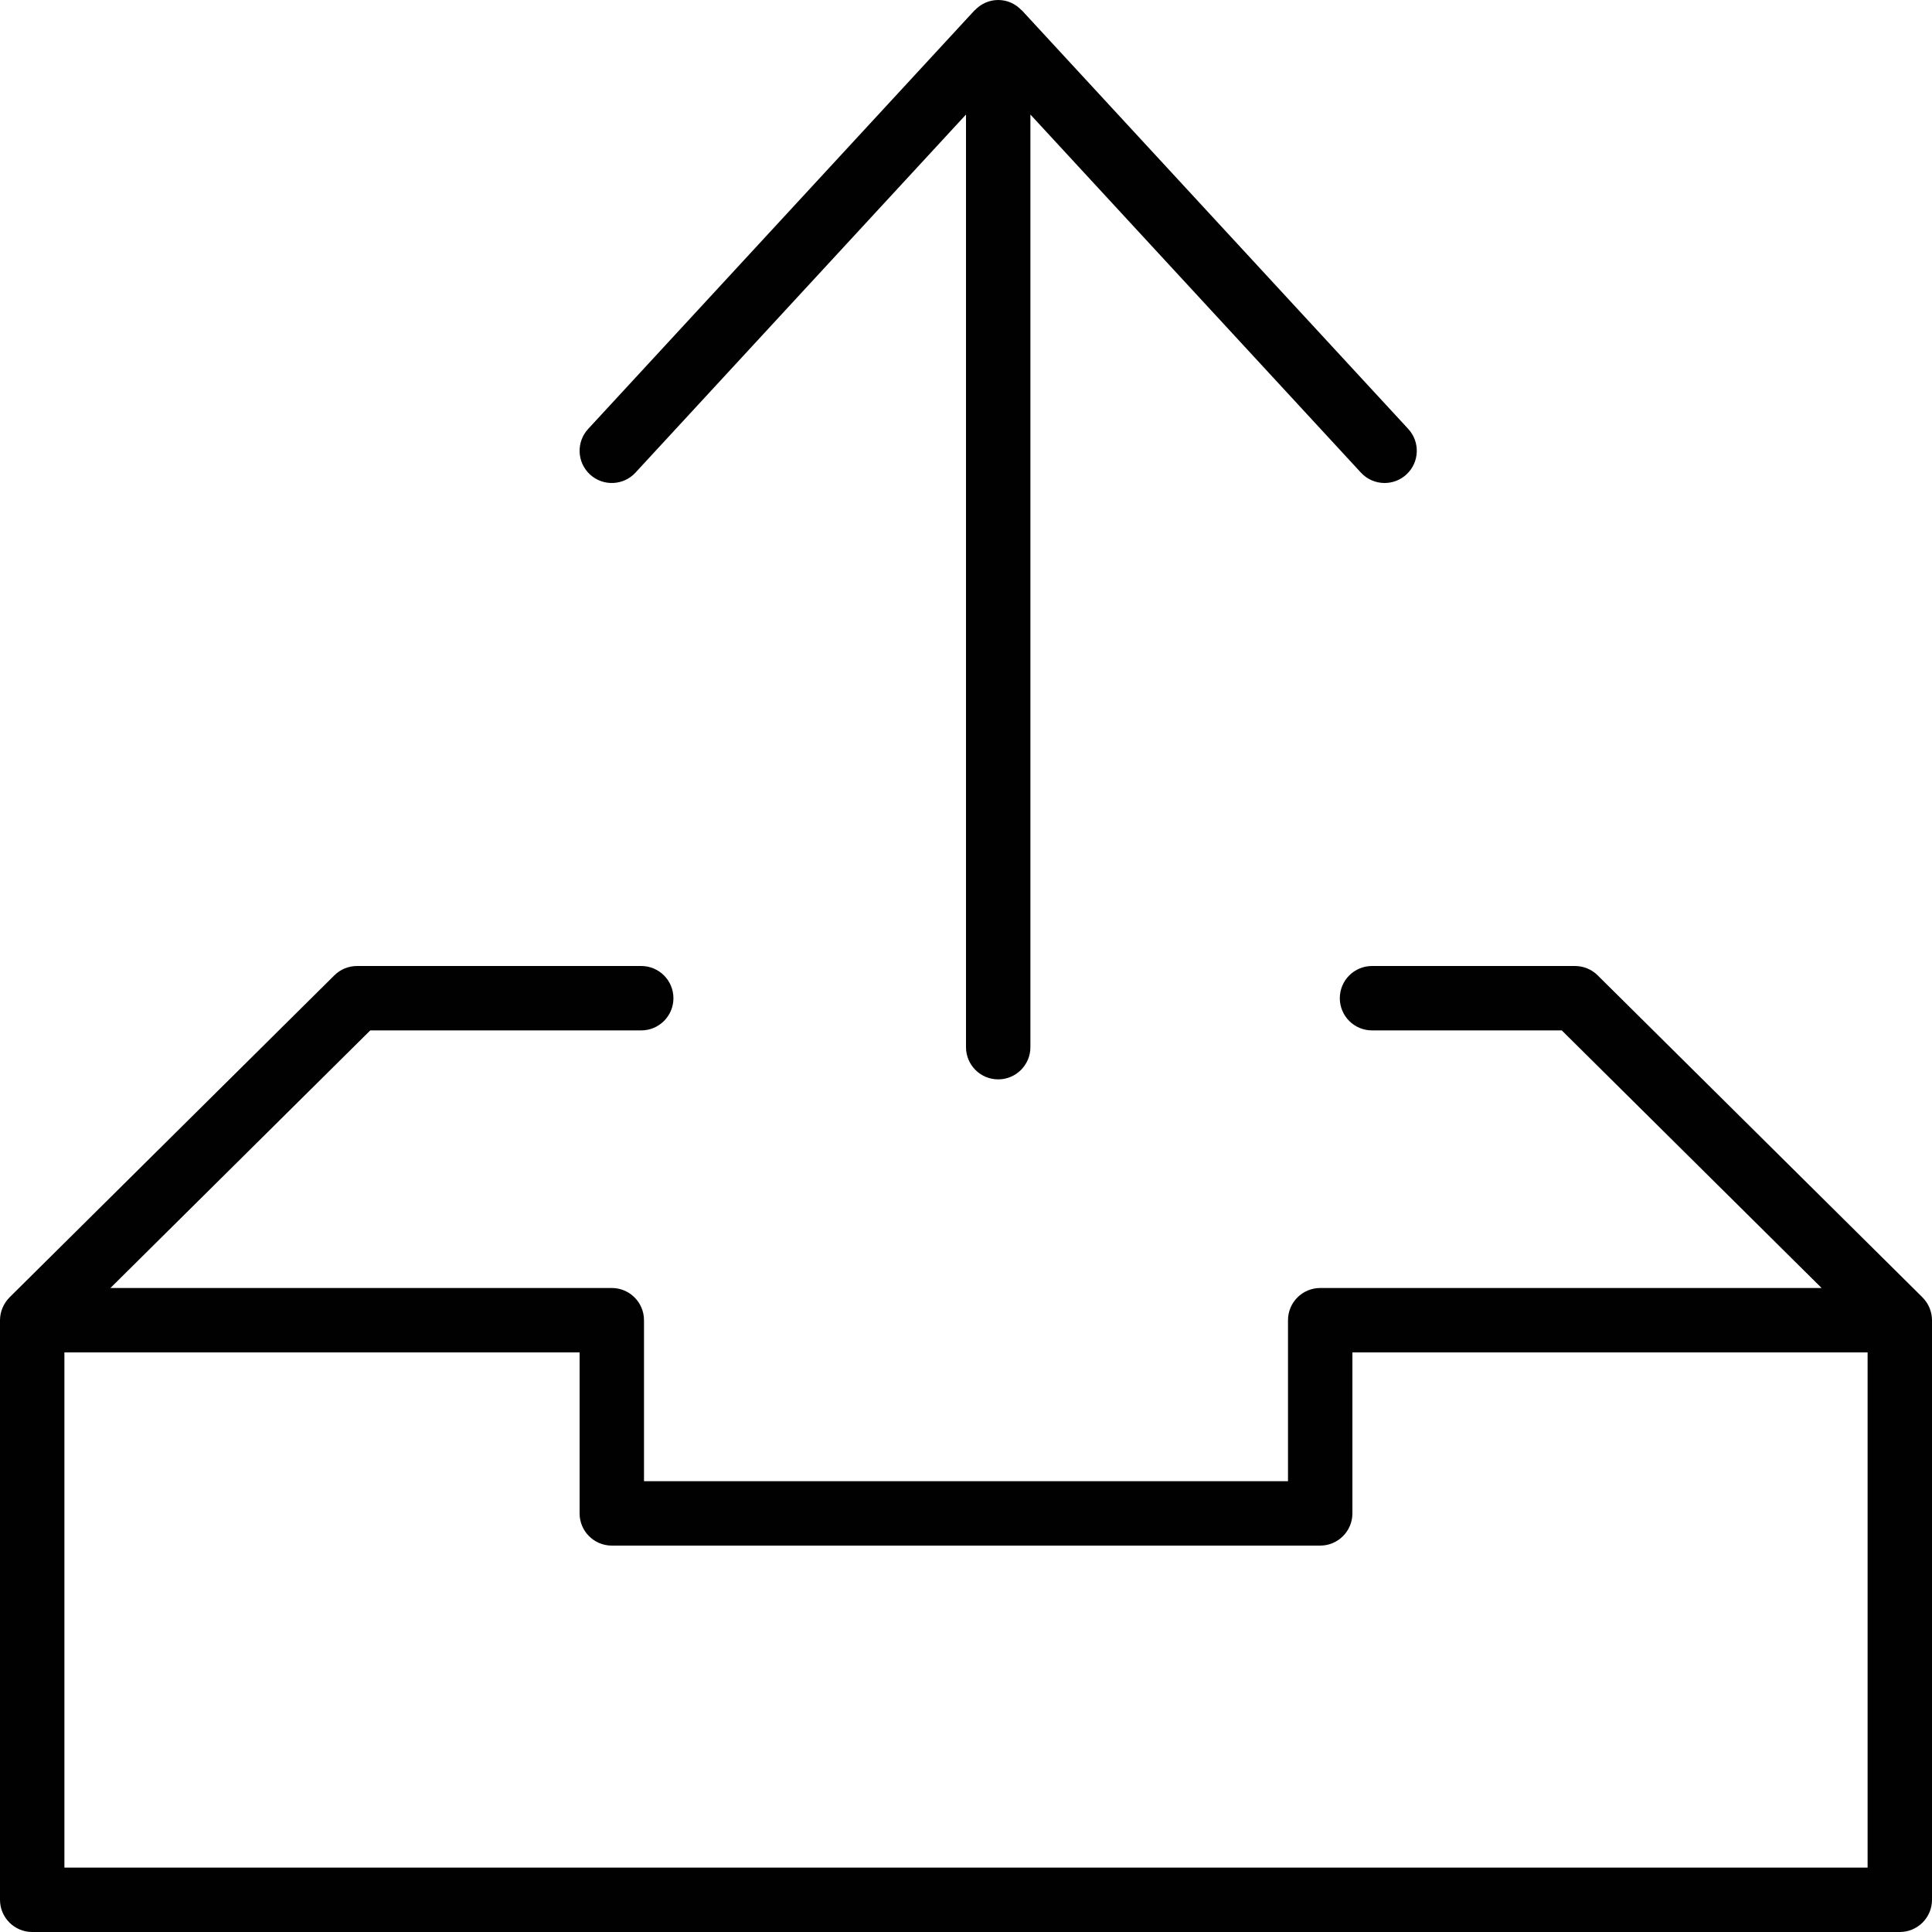 <?xml version="1.0" encoding="utf-8"?>
<!-- Generator: Adobe Illustrator 17.0.0, SVG Export Plug-In . SVG Version: 6.00 Build 0)  -->
<!DOCTYPE svg PUBLIC "-//W3C//DTD SVG 1.1//EN" "http://www.w3.org/Graphics/SVG/1.1/DTD/svg11.dtd">
<svg version="1.1" id="Layer_1" xmlns="http://www.w3.org/2000/svg" xmlns:xlink="http://www.w3.org/1999/xlink" x="0px" y="0px"
	 width="60px" height="60px" viewBox="0 0 60 60" enable-background="new 0 0 60 60" xml:space="preserve">
<g>
	<path fill="#010101" d="M31,33.521c0.552,0,1-0.448,1-1V3.557l10.265,11.121C42.462,14.892,42.731,15,43,15
		c0.242,0,0.485-0.088,0.678-0.265c0.406-0.375,0.431-1.007,0.057-1.413l-12-13c-0.004-0.005-0.011-0.006-0.016-0.011
		C31.537,0.121,31.284,0,31,0s-0.537,0.121-0.719,0.311c-0.004,0.005-0.011,0.006-0.016,0.011l-12,13
		c-0.374,0.406-0.349,1.039,0.057,1.413c0.407,0.375,1.039,0.349,1.413-0.057L30,3.557v28.964C30,33.074,30.448,33.521,31,33.521z"
		/>
	<path fill="#010101" d="M59.922,40.616c-0.051-0.122-0.125-0.232-0.217-0.324c0,0-0.001-0.001-0.001-0.002l-10.087-10
		C49.43,30.104,49.177,30,48.913,30h-6.304c-0.552,0-1,0.448-1,1s0.448,1,1,1h5.893l8.07,8H41c-0.552,0-1,0.448-1,1v0.348V46H20
		v-4.652V41c0-0.552-0.448-1-1-1H3.429l8.07-8h8.415c0.552,0,1-0.448,1-1s-0.448-1-1-1h-8.826c-0.264,0-0.517,0.104-0.704,0.29
		l-10.087,10c0,0-0.001,0.001-0.001,0.002c-0.092,0.092-0.166,0.202-0.217,0.324C0.027,40.738,0.001,40.868,0,40.998
		C0,40.999,0,40.999,0,41v18c0,0.552,0.448,1,1,1h58c0.552,0,1-0.448,1-1V41c0-0.001,0-0.001,0-0.002
		C59.999,40.868,59.973,40.738,59.922,40.616z M58,58H2V42h16v5c0,0.552,0.448,1,1,1h22c0.552,0,1-0.448,1-1v-5h16V58z"/>
</g>
</svg>
